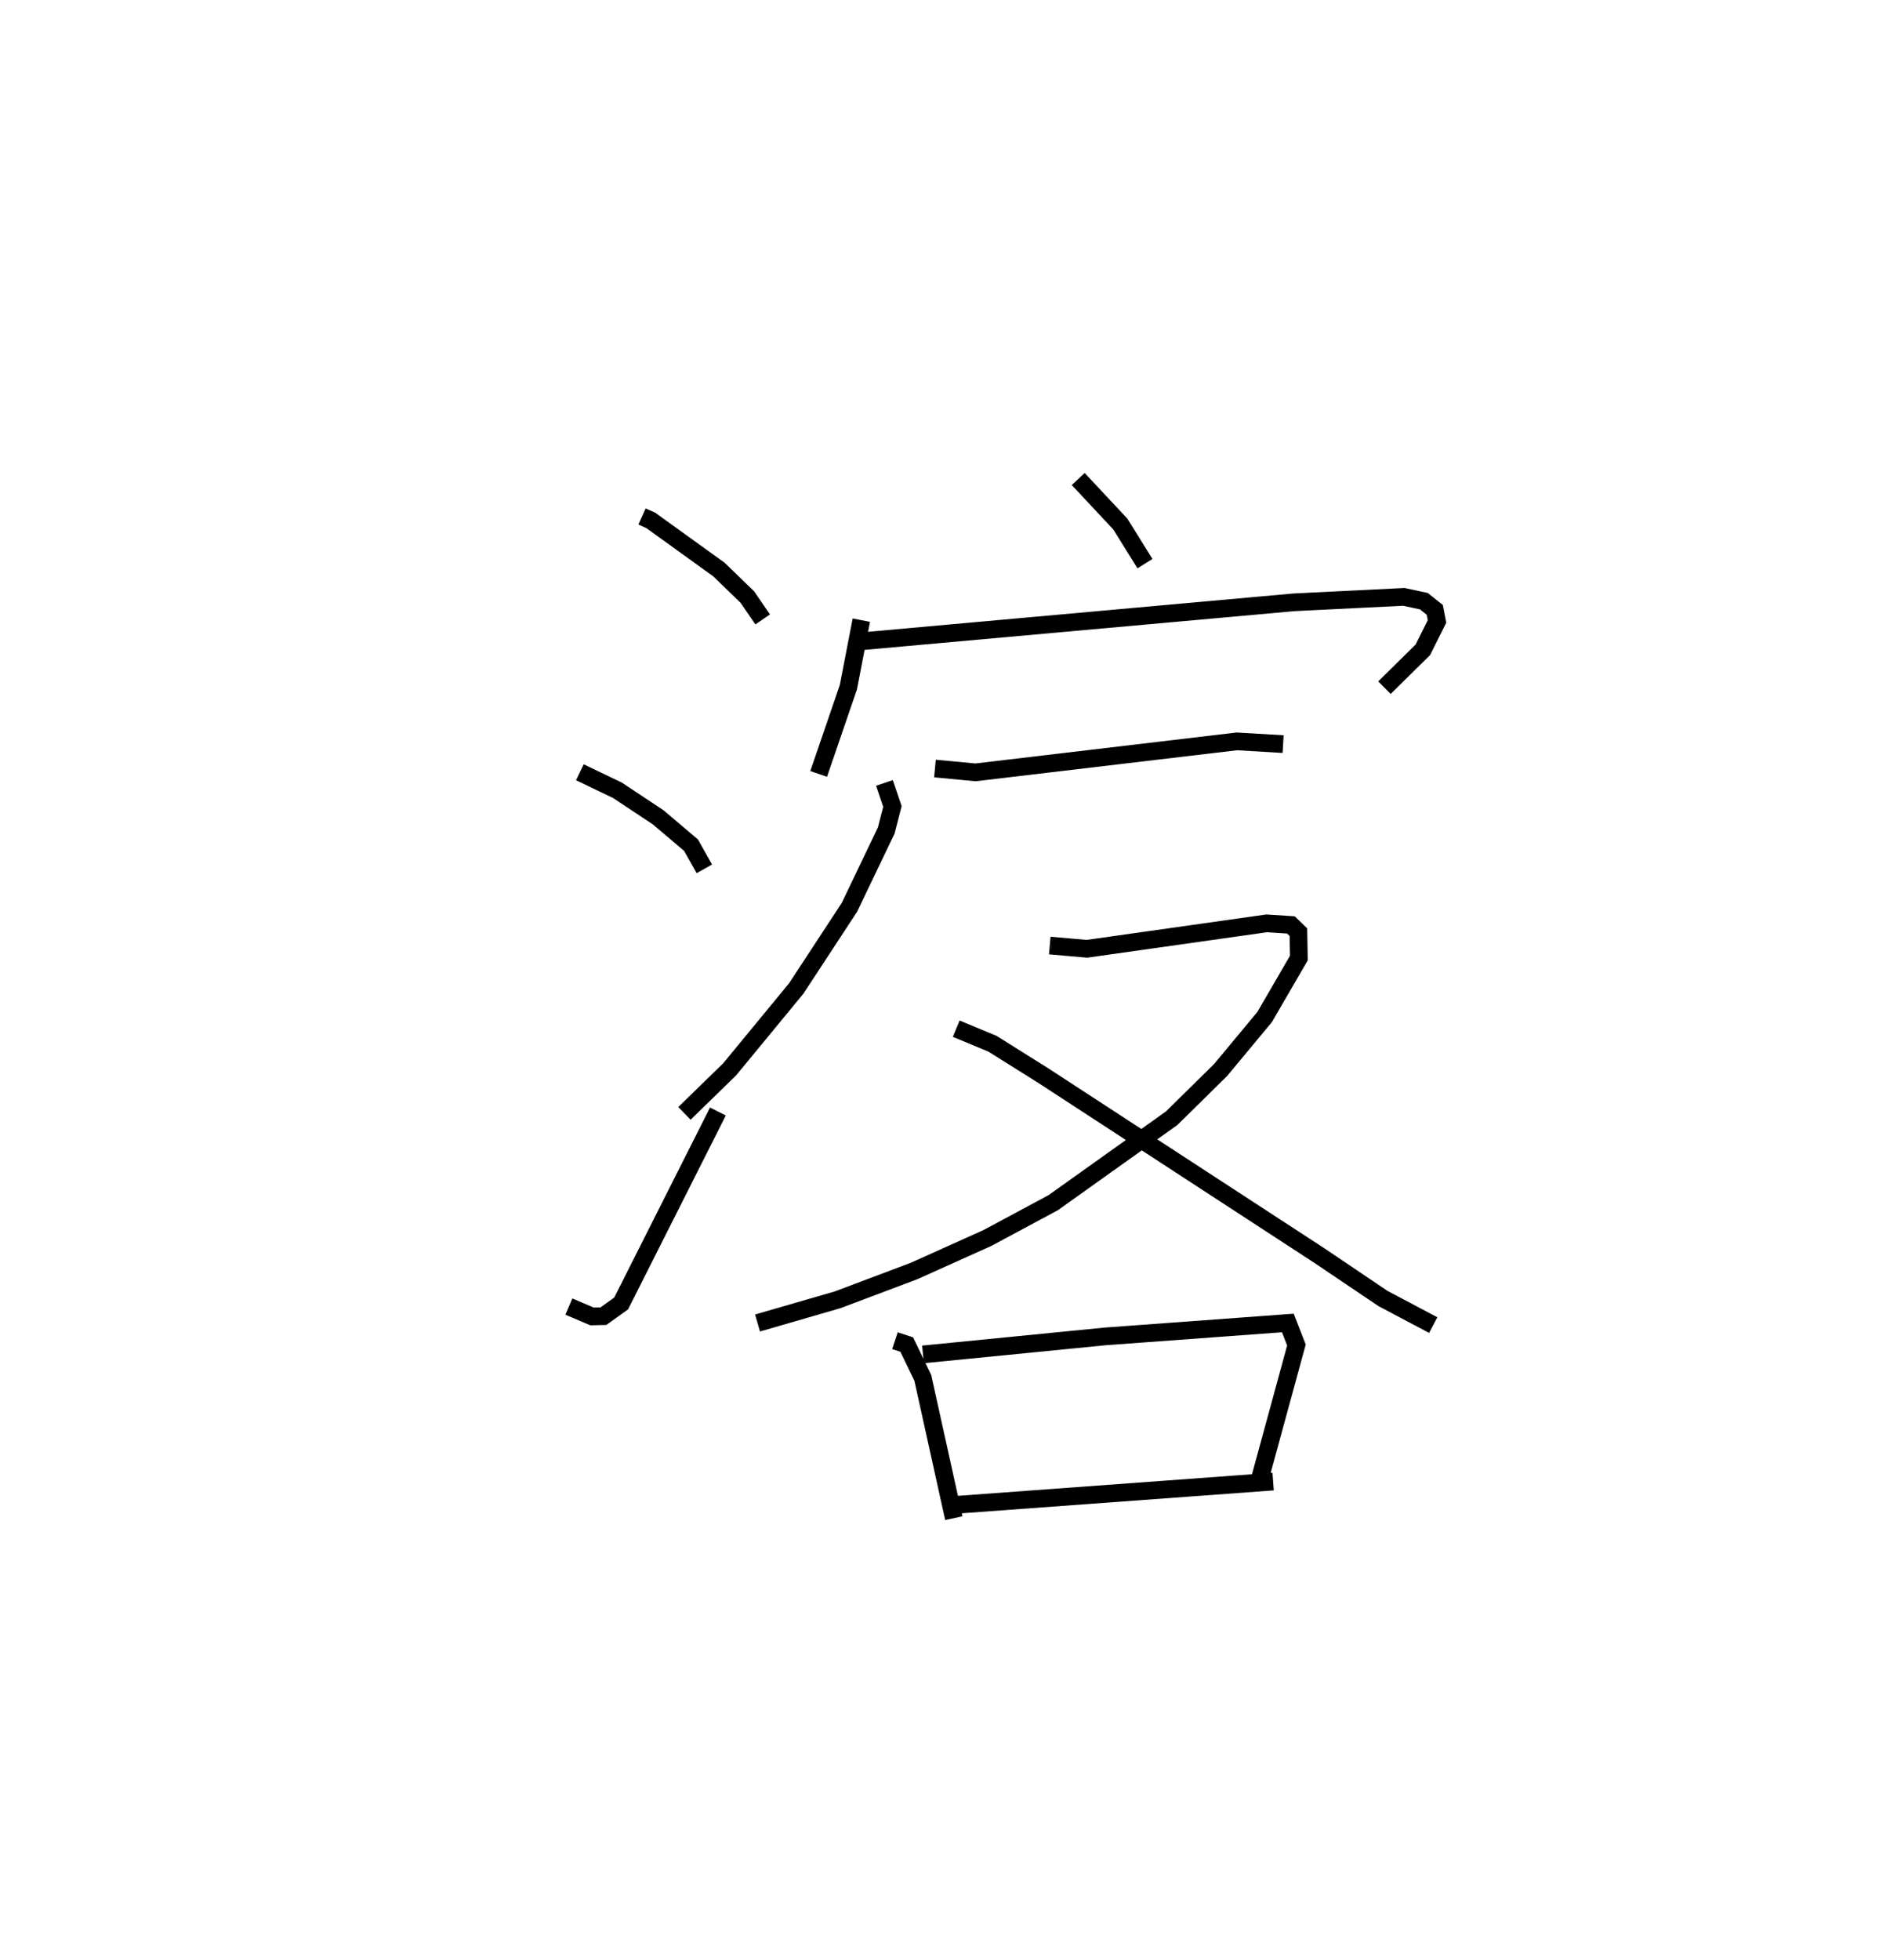 <?xml version="1.0" encoding="utf-8" ?>
<svg baseProfile="full" height="110.848" version="1.1" width="106.285" xmlns="http://www.w3.org/2000/svg" xmlns:ev="http://www.w3.org/2001/xml-events" xmlns:xlink="http://www.w3.org/1999/xlink"><defs /><rect fill="white" height="110.848" width="106.285" x="0" y="0" /><path d="M25,25 m0.0,0.0 m11.315,4.205 l0.496,0.223 3.854,2.777 l1.611,1.561 0.865,1.261 m-10.341,8.643 l2.127,1.021 2.304,1.528 l1.856,1.573 0.754,1.339 m-7.663,24.753 l1.307,0.557 0.647,-0.014 l1.002,-0.718 5.474,-10.856 m20.381,-35.766 l2.382,2.547 1.393,2.239 m-16.043,3.196 l-0.732,3.787 -1.682,4.908 m2.391,-7.498 l24.499,-2.207 6.209,-0.307 l1.133,0.243 0.617,0.49 l0.127,0.657 -0.8,1.603 l-2.173,2.142 m-25.425,4.572 l2.295,0.216 14.784,-1.752 l2.615,0.155 m-22.55,2.195 l0.45,1.332 -0.35,1.36 l-2.082,4.343 -3.008,4.587 l-3.766,4.573 -2.558,2.491 m20.665,-9.491 l2.104,0.184 10.167,-1.439 l1.37,0.09 0.423,0.41 l0.026,1.462 -1.938,3.337 l-2.486,2.991 -2.77,2.728 l-6.701,4.777 -3.722,1.997 l-4.145,1.865 -4.339,1.634 l-4.519,1.308 m11.238,-16.642 l2.049,0.85 2.86,1.793 l15.653,10.201 3.574,2.411 l2.846,1.506 m-30.448,0.882 l0.668,0.22 0.909,1.887 l1.754,7.929 m-1.745,-9.26 l10.279,-1.016 10.359,-0.762 l0.486,1.246 -2.054,7.524 m-17.368,1.527 l18.104,-1.329 " fill="none" stroke="black" stroke-width="1" /></svg>